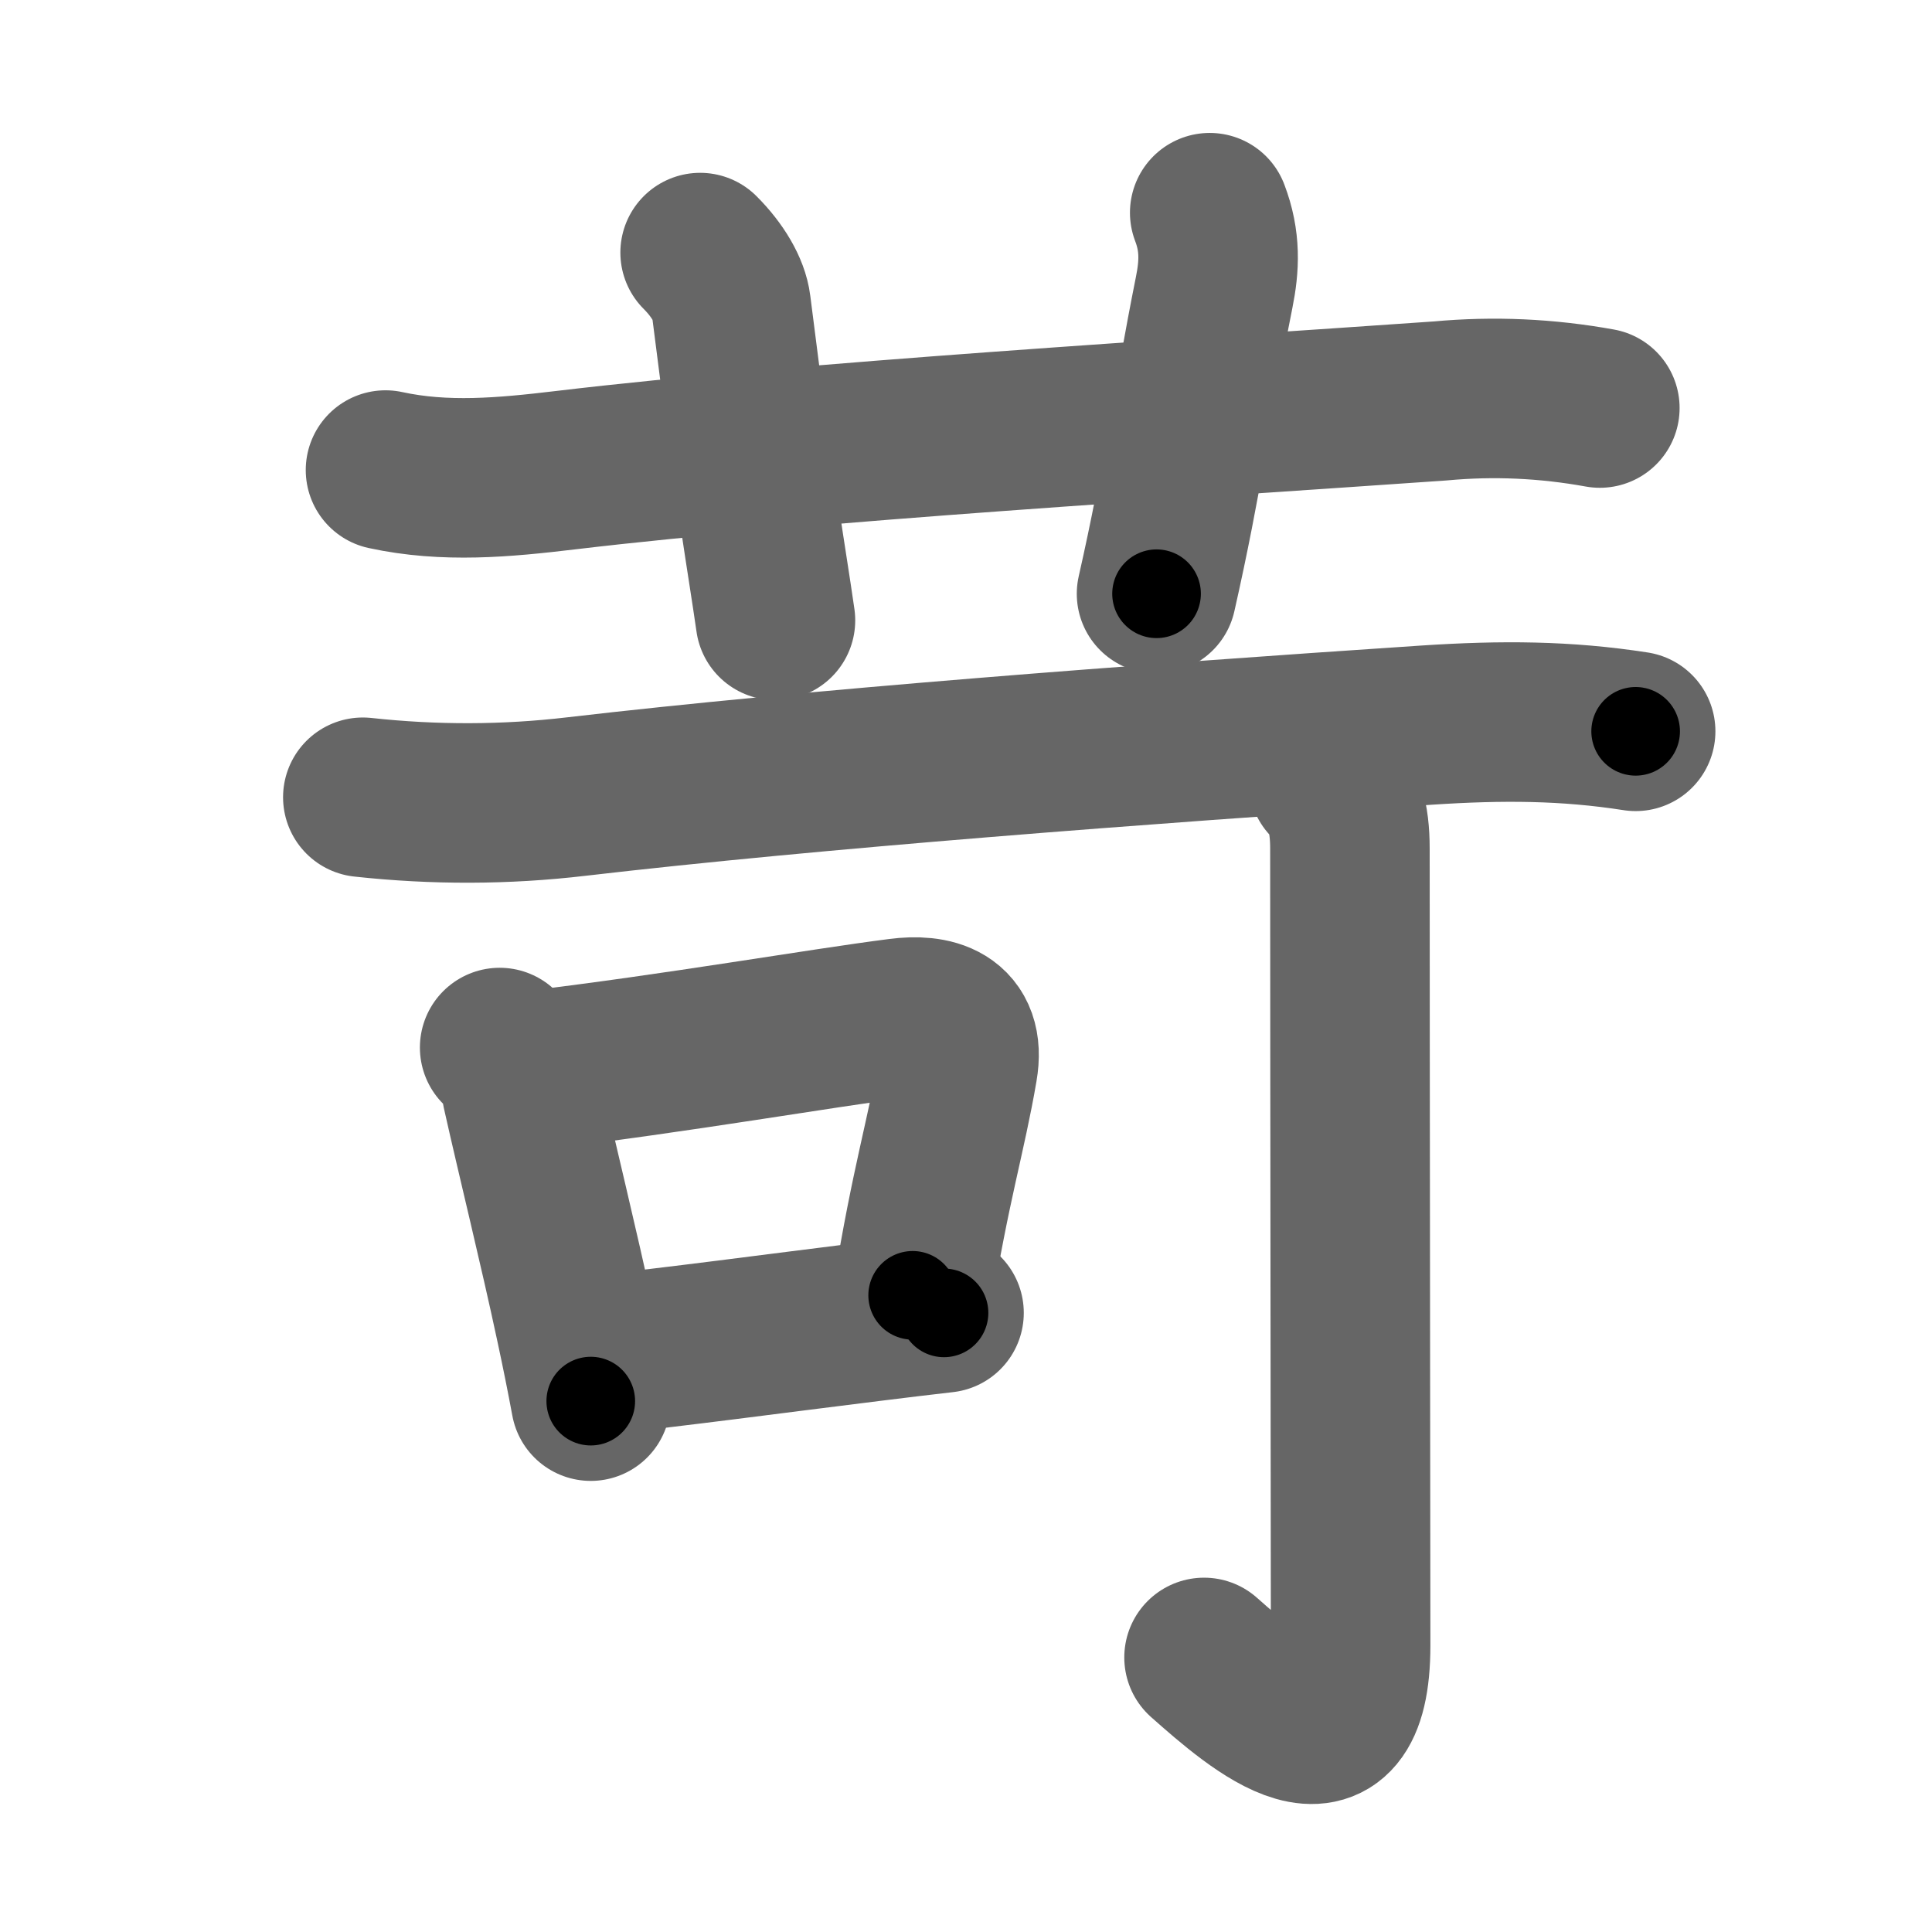 <svg xmlns="http://www.w3.org/2000/svg" width="109" height="109" viewBox="0 0 109 109" id="82db"><g fill="none" stroke="#666" stroke-width="9" stroke-linecap="round" stroke-linejoin="round"><g><g><path d="M21.75,26.52c3.36,0.73,6.69,0.42,10.13,0.01c13.87-1.65,35-2.9,49.38-3.91c3.02-0.28,6.02-0.14,9,0.4" /><path d="M39.5,14.25c1,1,1.64,2.11,1.75,3c1.38,11,2,14.25,2.5,17.75" /><path d="M68.25,12c0.62,1.62,0.55,3.01,0.25,4.5c-1.25,6.25-1.75,10.38-3.25,17" /></g><g><g p5:part="1" xmlns:p5="http://kanjivg.tagaini.net"><g><path d="M20.47,44.98c4.04,0.44,8.06,0.43,12.05-0.04c13.39-1.56,31.73-2.95,47.97-4.03c4.26-0.28,7.87-0.26,11.79,0.35" /></g></g><g><path d="M28.19,59.1c0.67,0.67,1.1,1.54,1.24,2.42c0.91,4.06,2.07,8.71,3.04,13.25c0.31,1.44,0.6,2.88,0.86,4.28" /><path d="M30.13,60.39c8.16-0.98,16.07-2.37,20.61-2.95c1.84-0.24,3.76,0.16,3.3,2.81c-0.64,3.75-1.55,6.62-2.55,12.83" /><path d="M33.99,76.42c3.89-0.4,9.69-1.18,15.27-1.87c1.36-0.17,2.7-0.33,4-0.48" /></g><g p5:part="2" xmlns:p5="http://kanjivg.tagaini.net"><g><path d="M74.94,44.05c0.88,0.88,1.22,2.07,1.22,3.82c0,11.38,0.04,41.3,0.04,44.96c0,7.91-5.19,3.41-8.27,0.68" /></g></g></g></g></g><g fill="none" stroke="#000" stroke-width="5" stroke-linecap="round" stroke-linejoin="round"><g><g><path d="M21.75,26.52c3.36,0.73,6.69,0.42,10.13,0.01c13.87-1.65,35-2.9,49.38-3.91c3.02-0.28,6.02-0.14,9,0.4" stroke-dasharray="68.76" stroke-dashoffset="68.76"><animate id="0" attributeName="stroke-dashoffset" values="68.76;0" dur="0.52s" fill="freeze" begin="0s;82db.click" /></path><path d="M39.5,14.25c1,1,1.64,2.11,1.75,3c1.38,11,2,14.25,2.5,17.75" stroke-dasharray="21.46" stroke-dashoffset="21.46"><animate attributeName="stroke-dashoffset" values="21.46" fill="freeze" begin="82db.click" /><animate id="1" attributeName="stroke-dashoffset" values="21.46;0" dur="0.21s" fill="freeze" begin="0.end" /></path><path d="M68.25,12c0.62,1.62,0.55,3.01,0.25,4.5c-1.25,6.25-1.75,10.38-3.25,17" stroke-dasharray="21.88" stroke-dashoffset="21.88"><animate attributeName="stroke-dashoffset" values="21.88" fill="freeze" begin="82db.click" /><animate id="2" attributeName="stroke-dashoffset" values="21.88;0" dur="0.22s" fill="freeze" begin="1.end" /></path></g><g><g p5:part="1" xmlns:p5="http://kanjivg.tagaini.net"><g><path d="M20.47,44.98c4.04,0.44,8.06,0.43,12.05-0.04c13.39-1.56,31.73-2.95,47.97-4.03c4.26-0.28,7.87-0.26,11.79,0.35" stroke-dasharray="72.04" stroke-dashoffset="72.04"><animate attributeName="stroke-dashoffset" values="72.04" fill="freeze" begin="82db.click" /><animate id="3" attributeName="stroke-dashoffset" values="72.04;0" dur="0.54s" fill="freeze" begin="2.end" /></path></g></g><g><path d="M28.19,59.1c0.67,0.67,1.1,1.54,1.24,2.42c0.91,4.06,2.07,8.71,3.04,13.25c0.31,1.44,0.6,2.88,0.86,4.28" stroke-dasharray="20.72" stroke-dashoffset="20.72"><animate attributeName="stroke-dashoffset" values="20.72" fill="freeze" begin="82db.click" /><animate id="4" attributeName="stroke-dashoffset" values="20.72;0" dur="0.21s" fill="freeze" begin="3.end" /></path><path d="M30.13,60.39c8.16-0.98,16.07-2.37,20.61-2.95c1.84-0.24,3.76,0.16,3.3,2.81c-0.64,3.75-1.55,6.62-2.55,12.83" stroke-dasharray="39.27" stroke-dashoffset="39.27"><animate attributeName="stroke-dashoffset" values="39.27" fill="freeze" begin="82db.click" /><animate id="5" attributeName="stroke-dashoffset" values="39.27;0" dur="0.39s" fill="freeze" begin="4.end" /></path><path d="M33.99,76.42c3.89-0.4,9.69-1.18,15.27-1.87c1.36-0.17,2.7-0.33,4-0.48" stroke-dasharray="19.41" stroke-dashoffset="19.41"><animate attributeName="stroke-dashoffset" values="19.41" fill="freeze" begin="82db.click" /><animate id="6" attributeName="stroke-dashoffset" values="19.41;0" dur="0.19s" fill="freeze" begin="5.end" /></path></g><g p5:part="2" xmlns:p5="http://kanjivg.tagaini.net"><g><path d="M74.94,44.05c0.88,0.88,1.22,2.07,1.22,3.82c0,11.38,0.04,41.3,0.04,44.96c0,7.91-5.19,3.41-8.27,0.68" stroke-dasharray="61.87" stroke-dashoffset="61.87"><animate attributeName="stroke-dashoffset" values="61.87" fill="freeze" begin="82db.click" /><animate id="7" attributeName="stroke-dashoffset" values="61.87;0" dur="0.47s" fill="freeze" begin="6.end" /></path></g></g></g></g></g></svg>